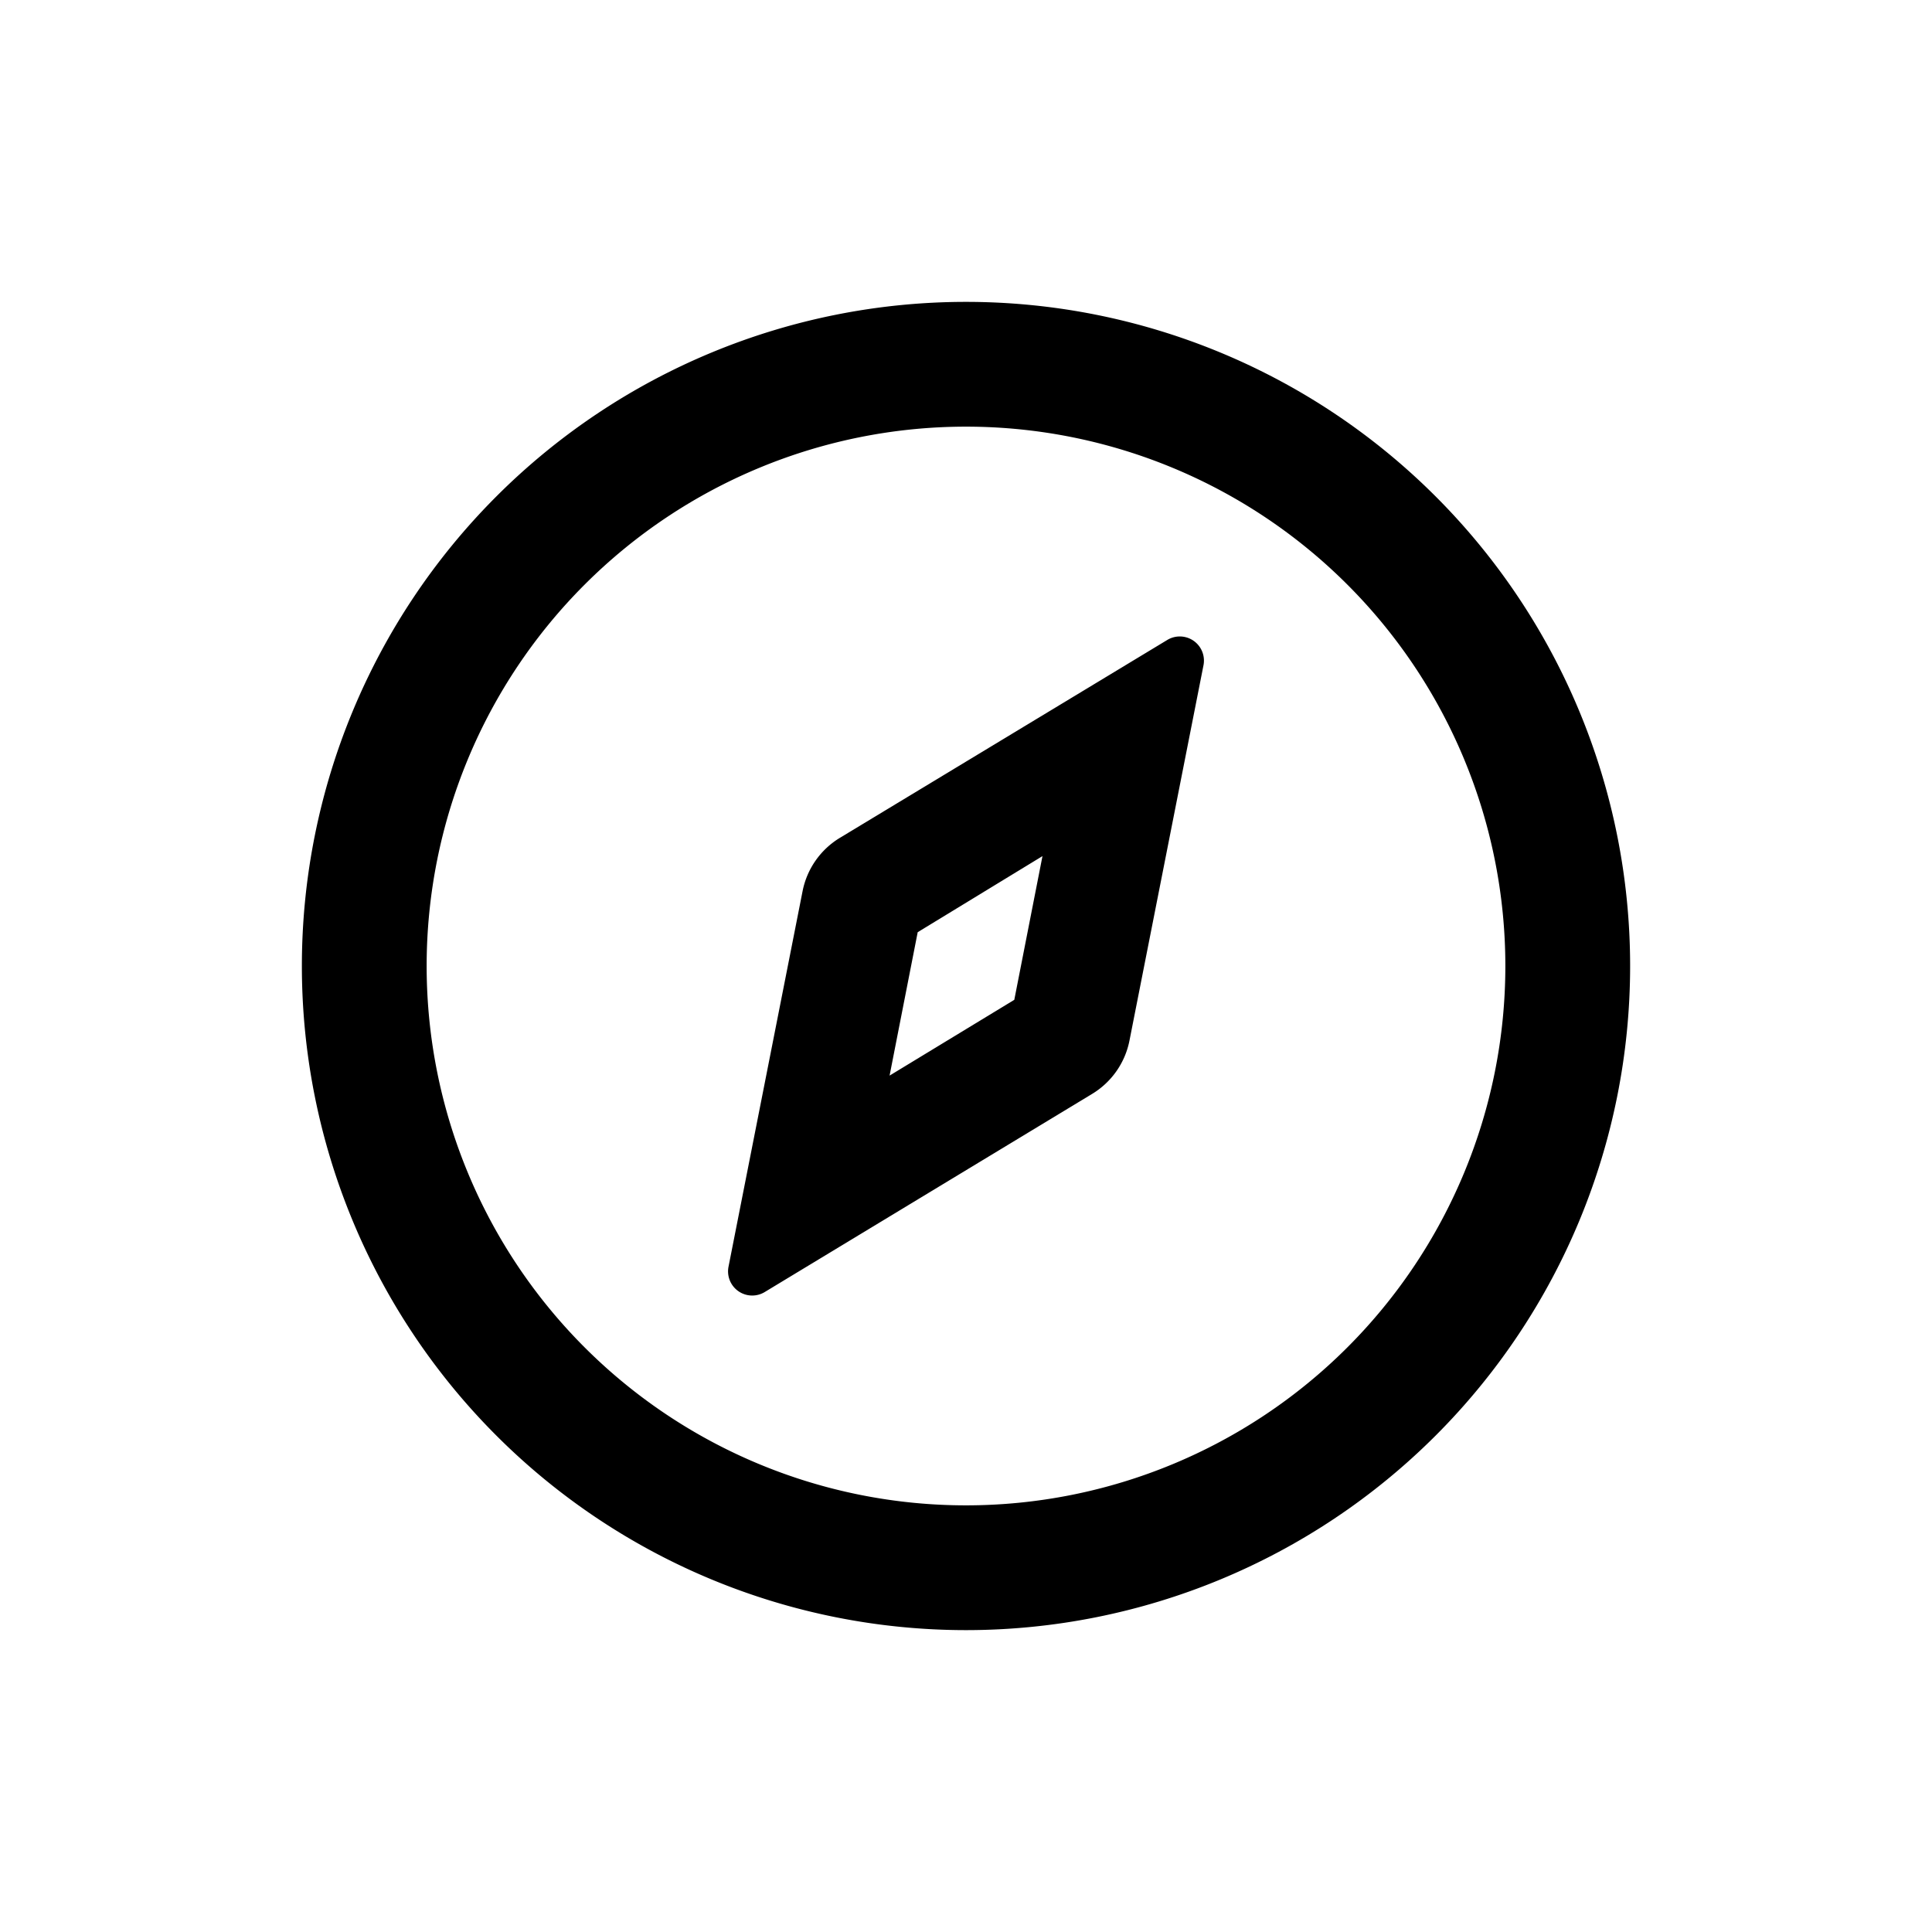 <svg fill="currentColor" viewBox="0 0 48 48" xmlns="http://www.w3.org/2000/svg" width="1em" height="1em"><path d="M24 37.4a13.4 13.4 0 1 0 0-26.8 13.4 13.4 0 0 0 0 26.8ZM40.5 24a16.5 16.5 0 1 1-33 0 16.5 16.5 0 0 1 33 0Z"></path><path d="M27.13 27.18 19 32.1a.6.6 0 0 1-.9-.63l1.84-9.33a2 2 0 0 1 .92-1.32L29 15.9a.6.6 0 0 1 .9.63l-1.84 9.33a2 2 0 0 1-.93 1.32Zm-5.04-.45 3.11-1.89.7-3.57-3.1 1.89-.7 3.57Z"></path></svg>